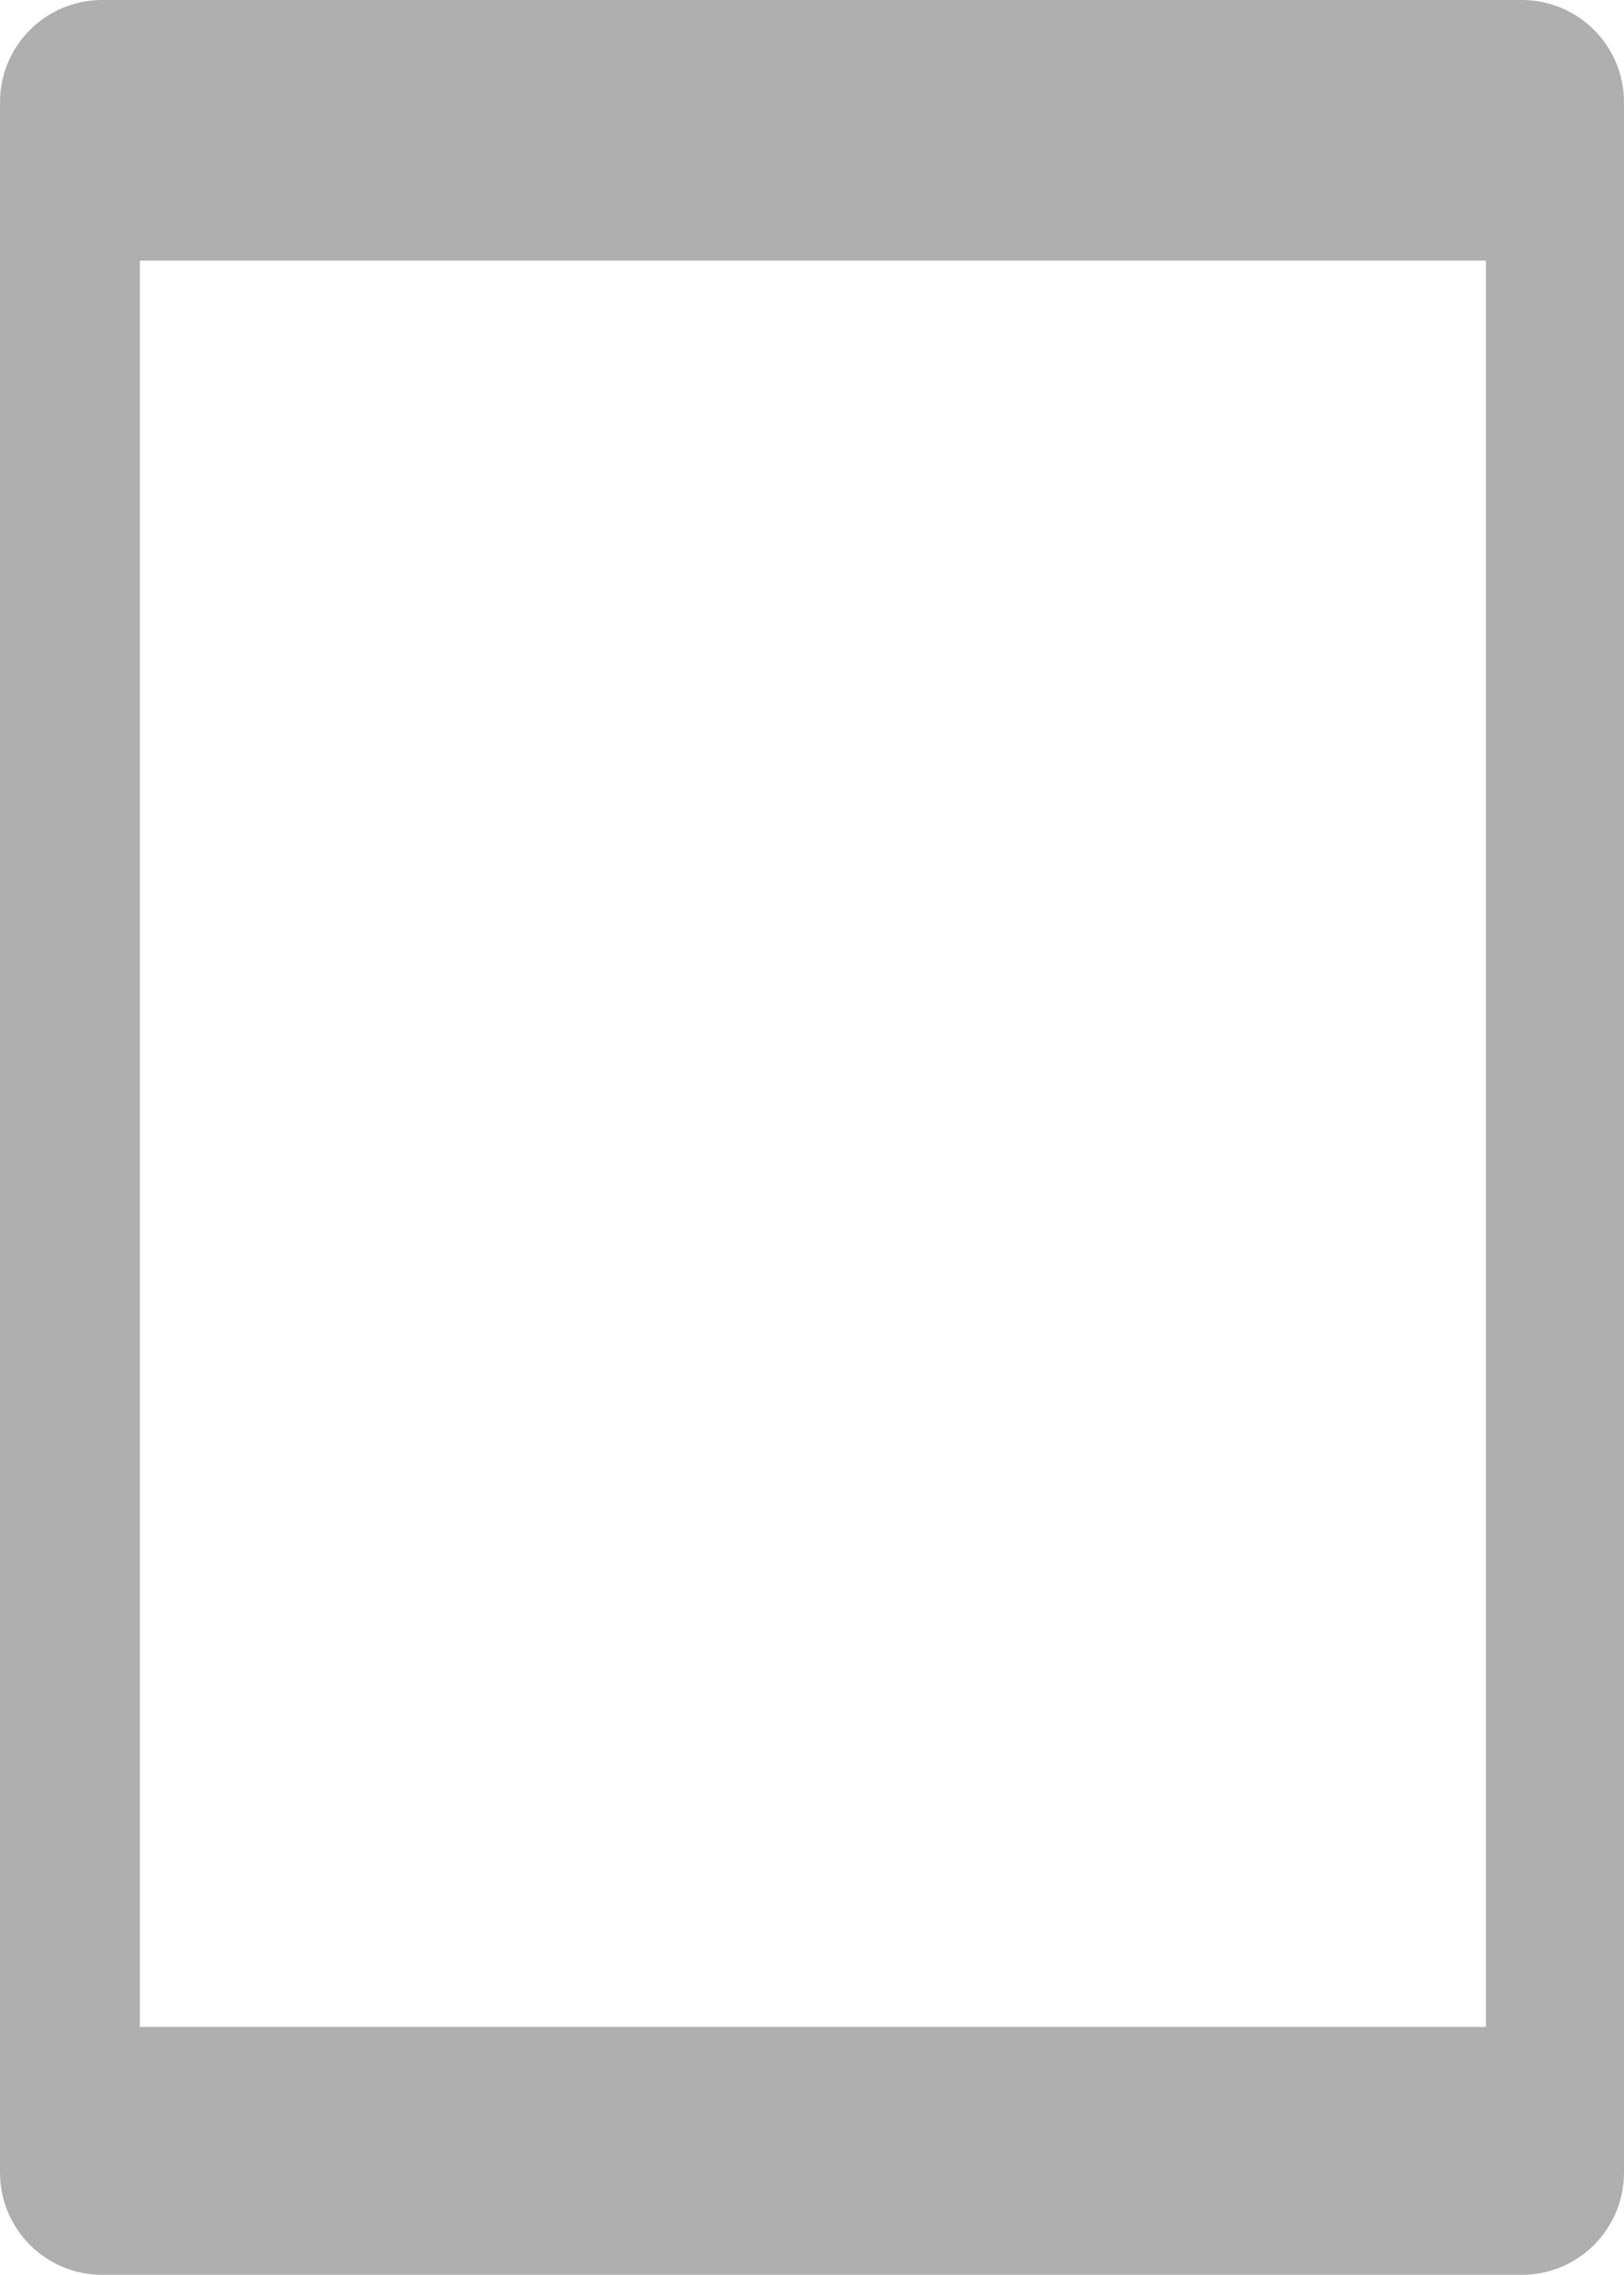 <?xml version="1.0" encoding="utf-8"?>
<!-- Generator: Adobe Illustrator 16.0.0, SVG Export Plug-In . SVG Version: 6.00 Build 0)  -->
<!DOCTYPE svg PUBLIC "-//W3C//DTD SVG 1.1//EN" "http://www.w3.org/Graphics/SVG/1.1/DTD/svg11.dtd">
<svg version="1.1" id="Ebene_2" xmlns="http://www.w3.org/2000/svg" xmlns:xlink="http://www.w3.org/1999/xlink" x="0px" y="0px"
	 width="27.344px" height="38.279px" viewBox="0 0 27.344 38.279" enable-background="new 0 0 27.344 38.279" xml:space="preserve">
<g>
	<path fill="#AFAFAF" d="M25.625,0H1.719C0.77,0,0,0.77,0,1.719v34.84c0,0.95,0.77,1.72,1.719,1.72h23.906
		c0.949,0,1.719-0.77,1.719-1.72V1.719C27.344,0.77,26.574,0,25.625,0z M25.018,34.107H2.356V4.385h22.662V34.107z"/>
</g>
</svg>
